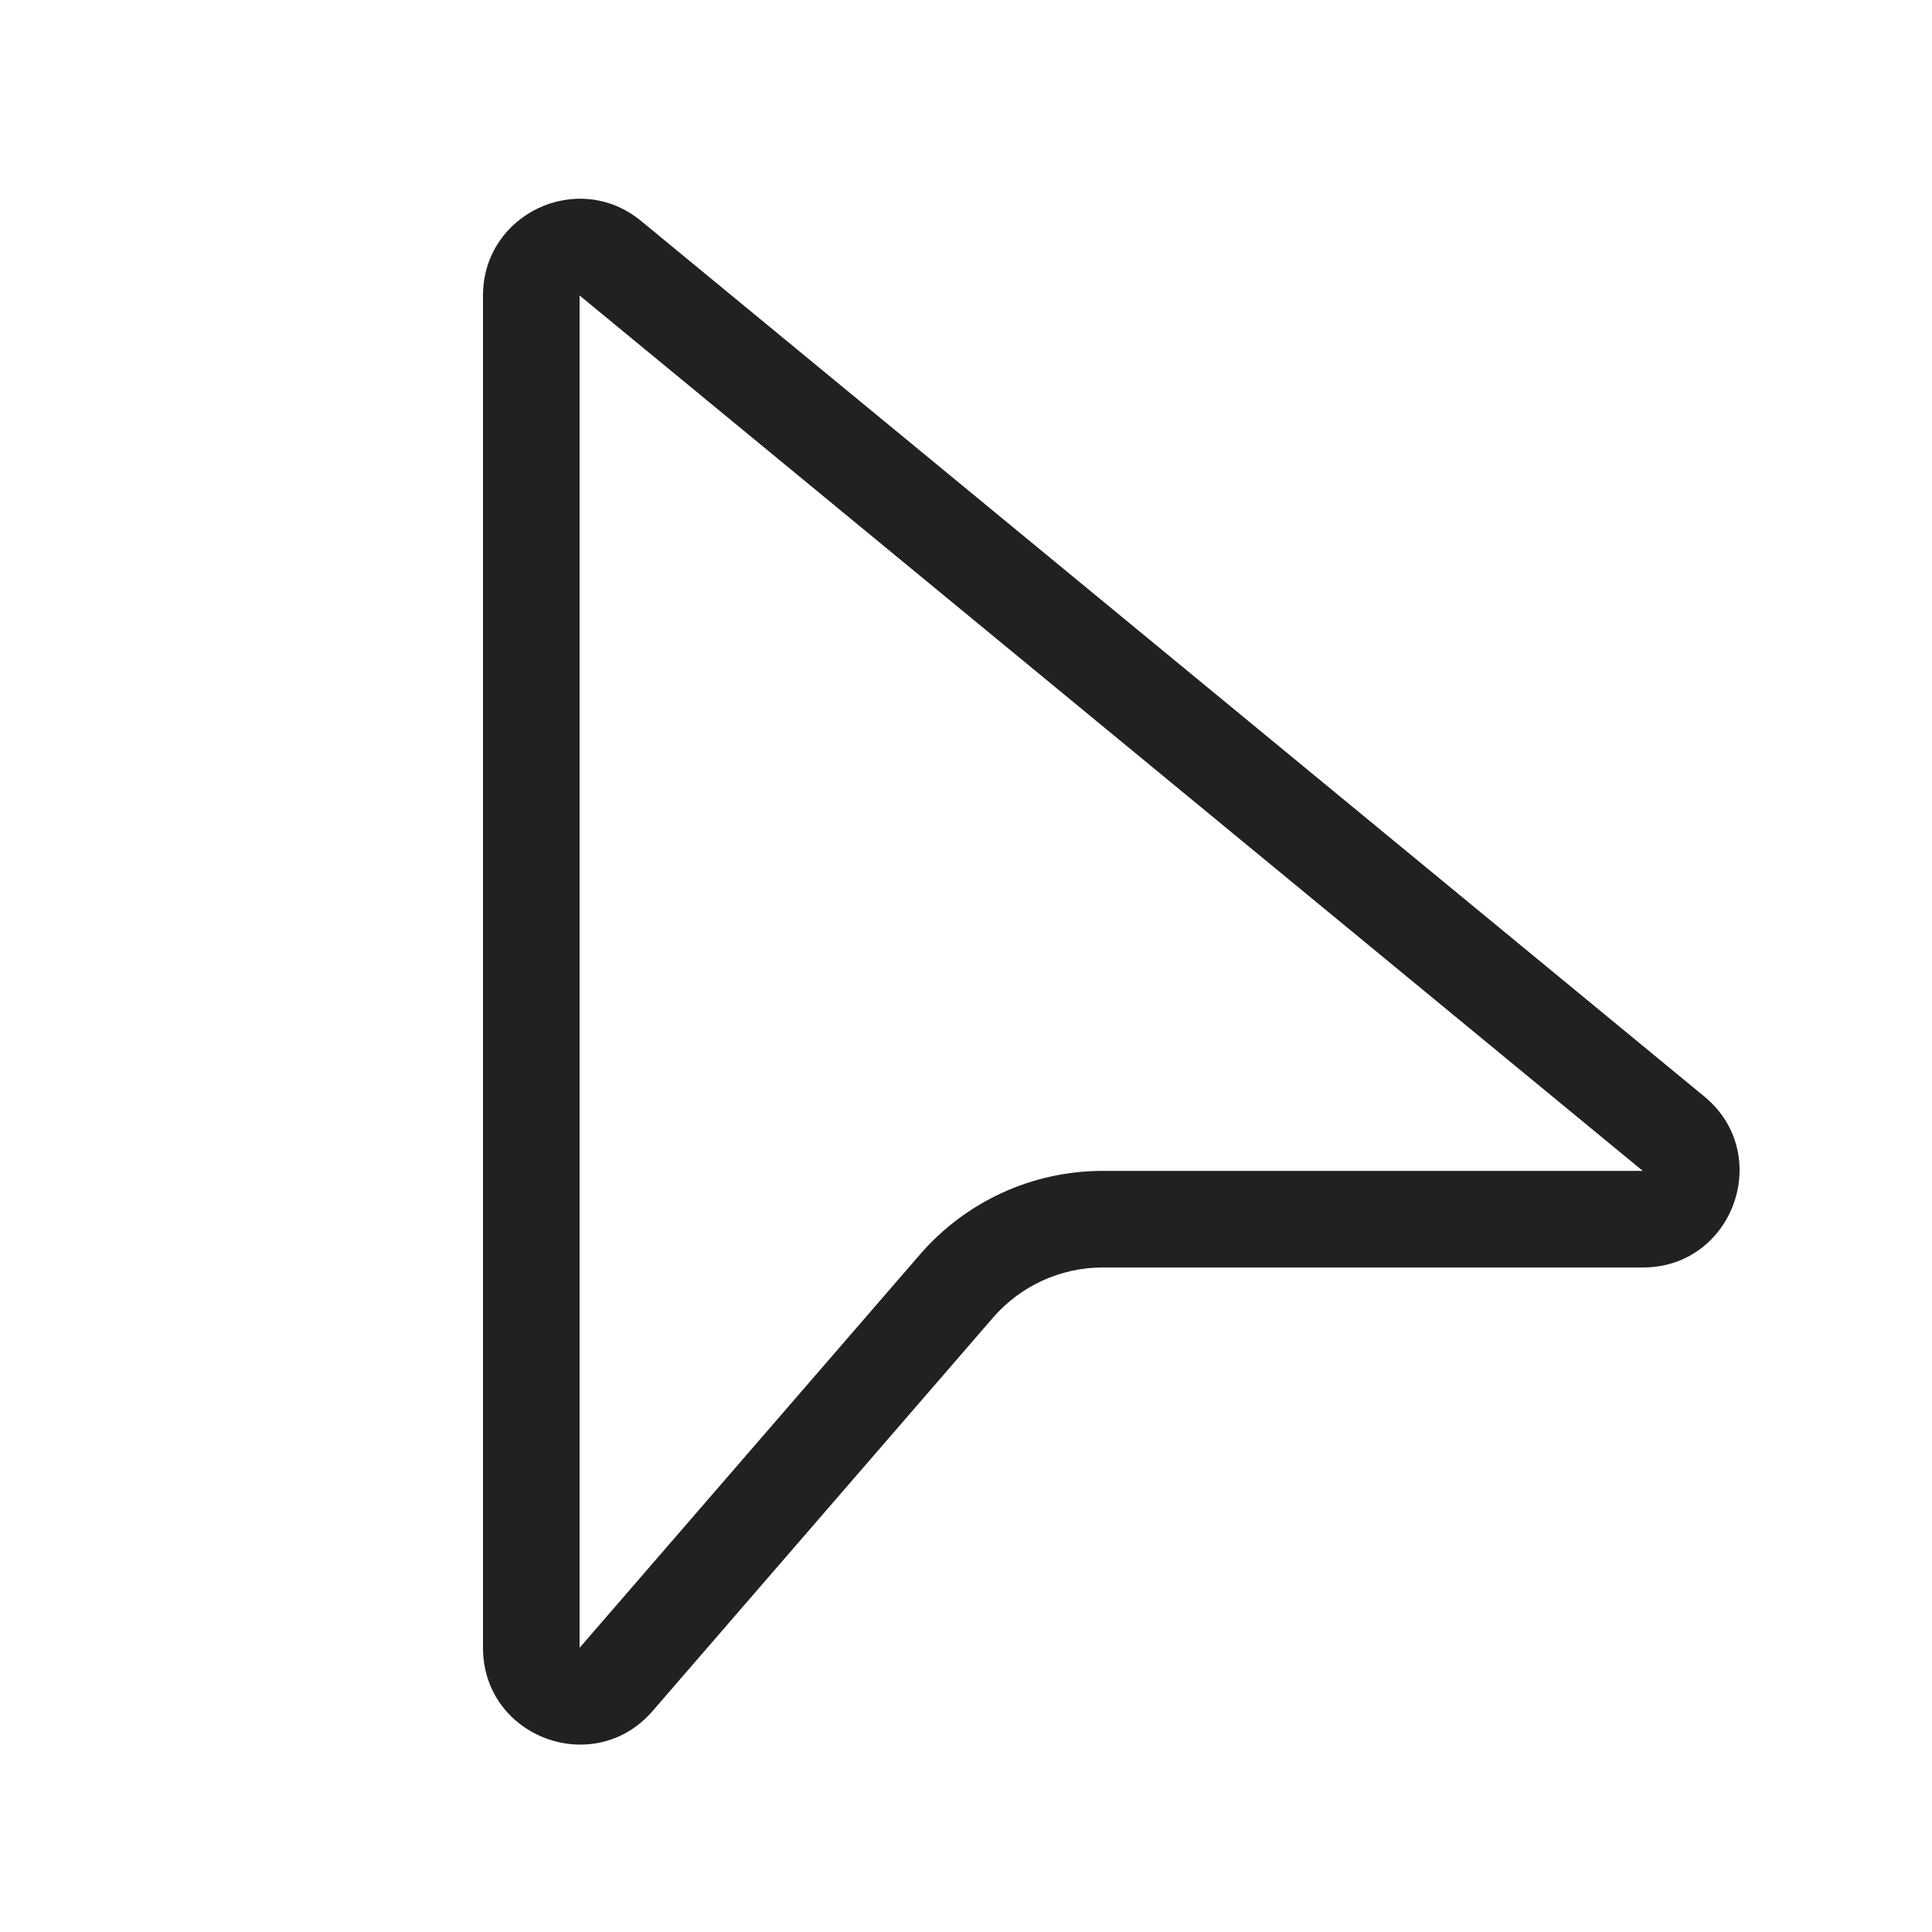 <svg width="20" height="20" viewBox="0 0 20 20" fill="none" xmlns="http://www.w3.org/2000/svg">
<path d="M5 3.059C5 2.214 5.983 1.75 6.636 2.287L17.642 11.35C18.366 11.946 17.944 13.121 17.006 13.121H11.414C10.979 13.121 10.565 13.311 10.28 13.64L6.756 17.712C6.15 18.413 5 17.984 5 17.058L5 3.059ZM17.006 12.121L6 3.059L6 17.058L9.524 12.986C9.999 12.437 10.688 12.121 11.414 12.121H17.006Z" fill="#212121"/>
</svg>

